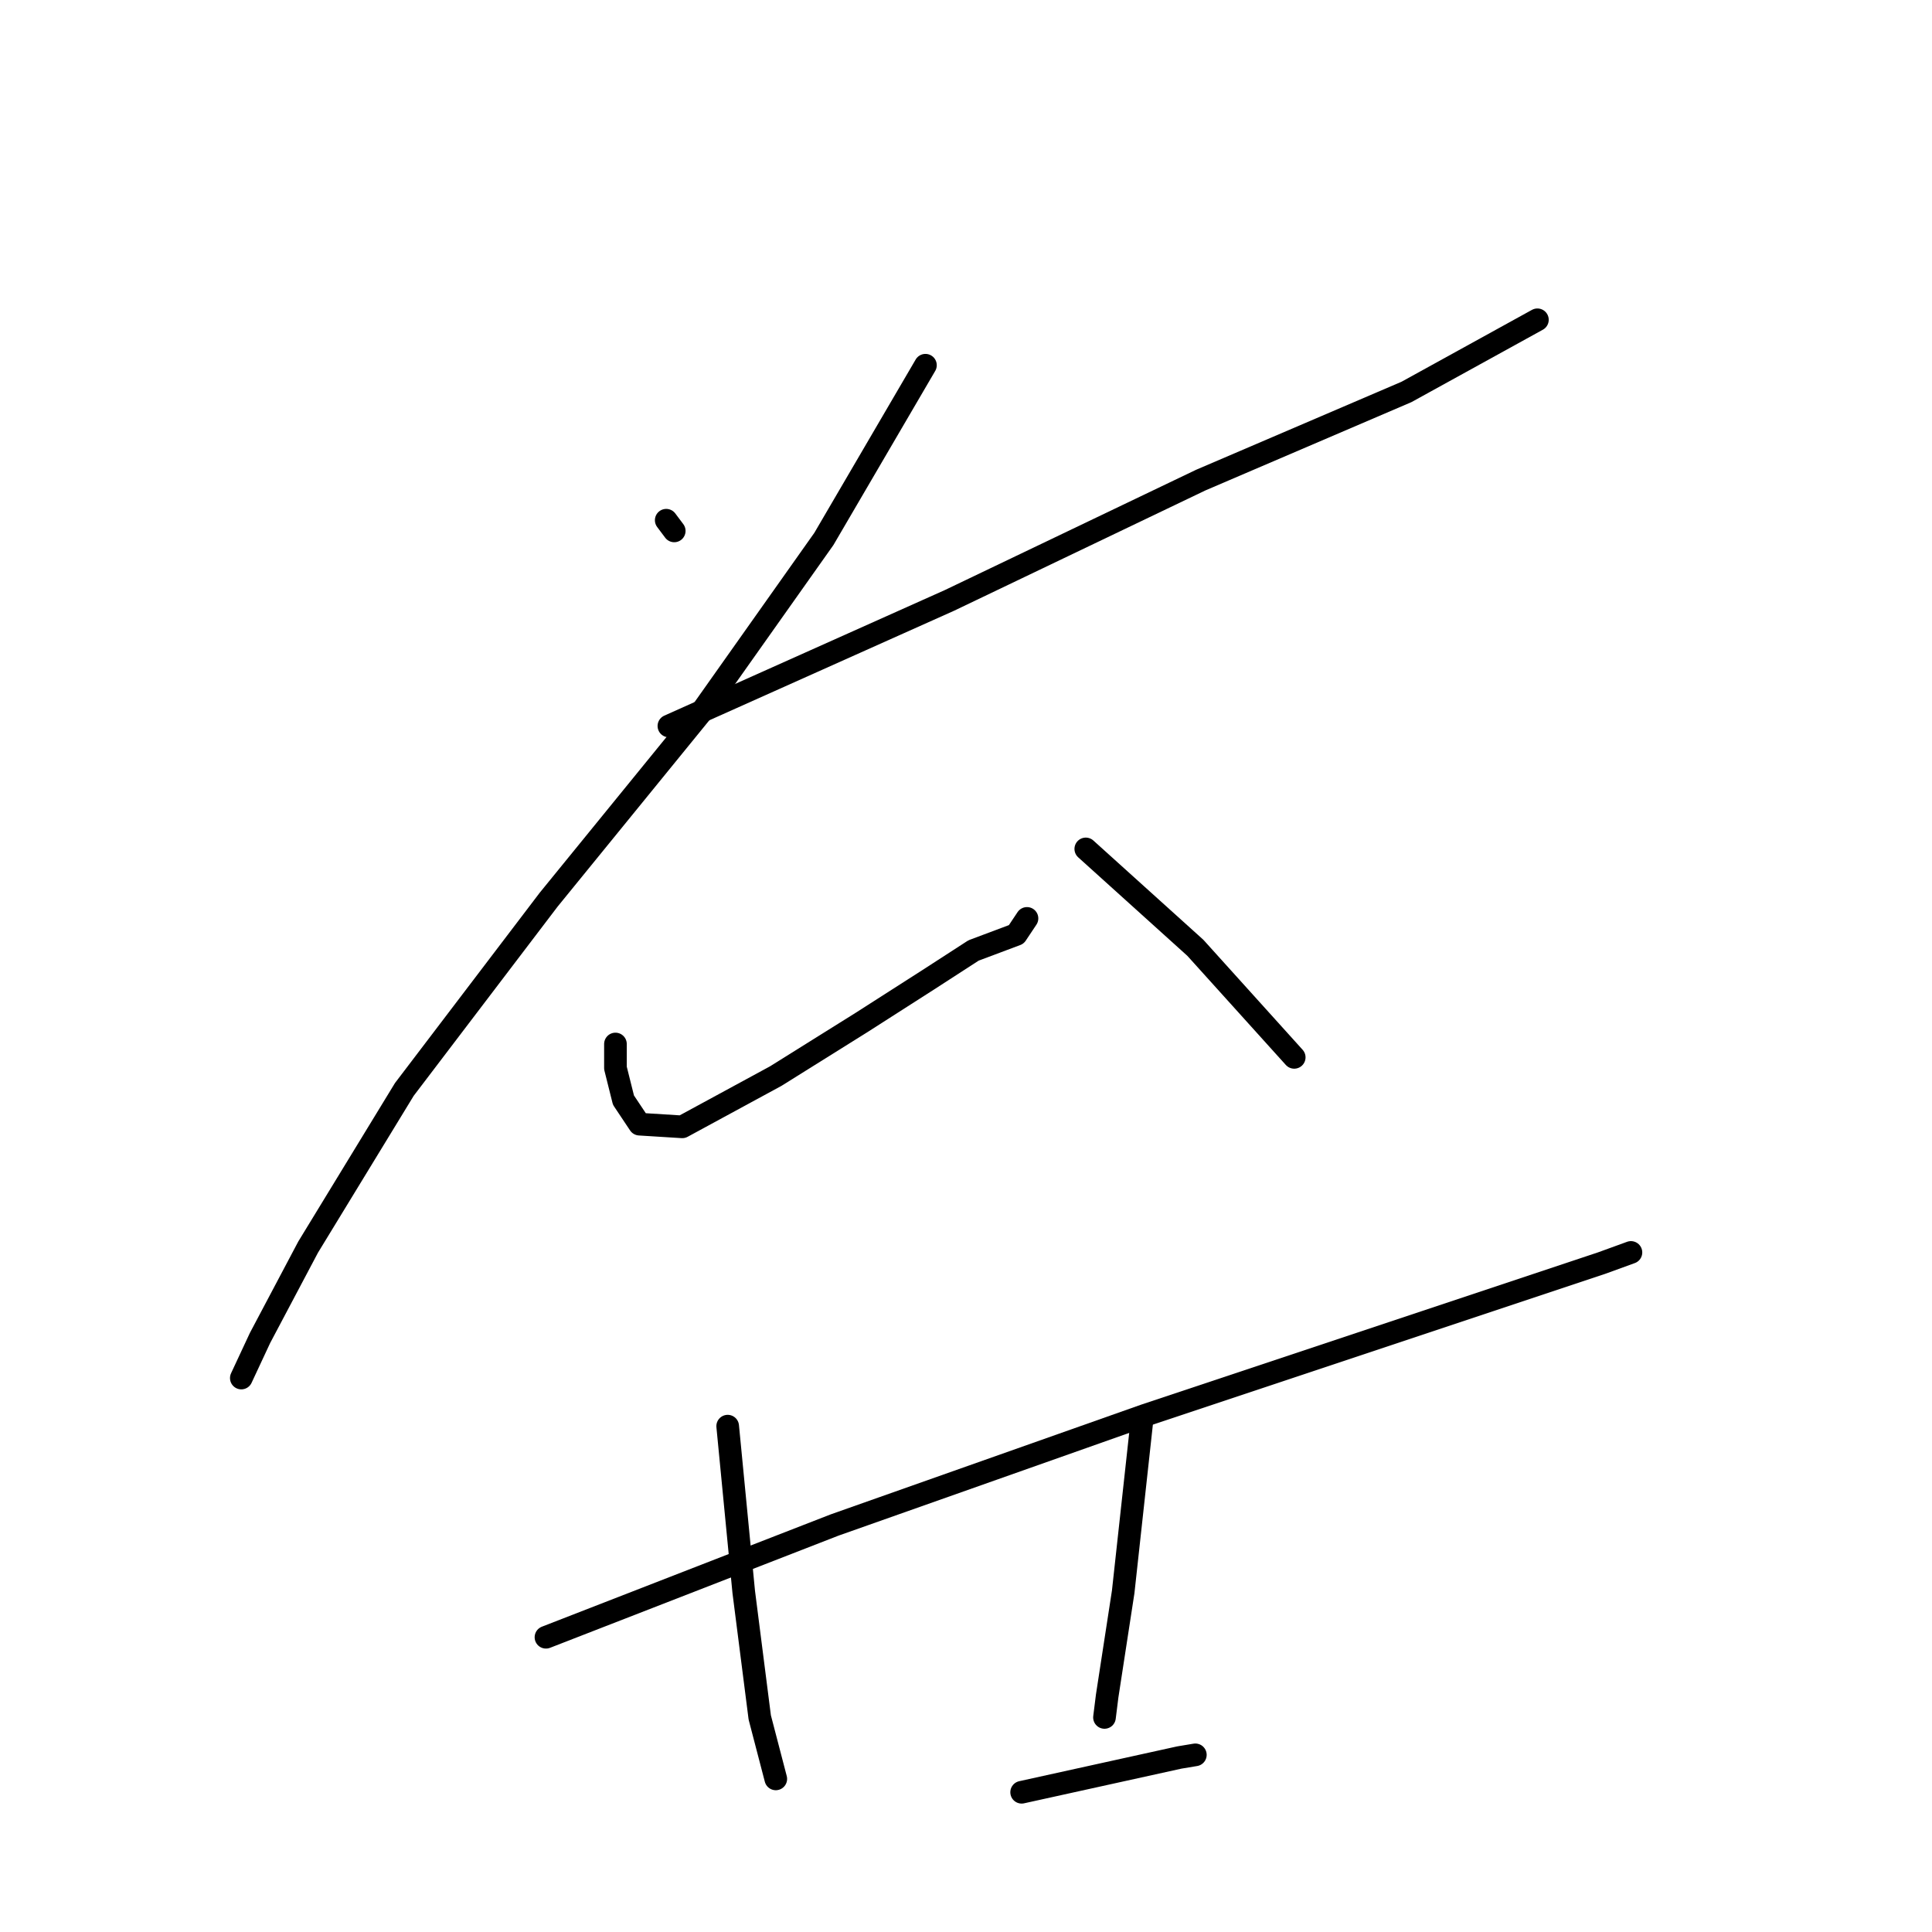 <?xml version="1.0" standalone="no"?>
    <svg width="256" height="256" xmlns="http://www.w3.org/2000/svg" version="1.1">
    <polyline stroke="black" stroke-width="3" stroke-linecap="round" fill="transparent" stroke-linejoin="round" points="88.278 68.932 89.34 70.348 89.34 70.348 " />
        <polyline stroke="black" stroke-width="3" stroke-linecap="round" fill="transparent" stroke-linejoin="round" points="88.632 96.197 125.812 79.555 159.098 63.62 186.364 51.935 203.714 42.374 203.714 42.374 " />
        <polyline stroke="black" stroke-width="3" stroke-linecap="round" fill="transparent" stroke-linejoin="round" points="122.626 48.394 109.17 71.41 92.881 94.427 72.698 119.214 53.576 144.355 40.829 165.247 34.455 177.286 31.976 182.598 31.976 182.598 " />
        <polyline stroke="black" stroke-width="3" stroke-linecap="round" fill="transparent" stroke-linejoin="round" points="81.55 138.335 81.55 141.522 82.612 145.771 84.737 148.958 90.403 149.312 102.796 142.585 114.127 135.503 122.98 129.837 128.999 125.942 134.665 123.817 136.081 121.693 136.081 121.693 " />
        <polyline stroke="black" stroke-width="3" stroke-linecap="round" fill="transparent" stroke-linejoin="round" points="143.872 112.486 158.39 125.588 171.491 140.106 171.491 140.106 " />
        <polyline stroke="black" stroke-width="3" stroke-linecap="round" fill="transparent" stroke-linejoin="round" points="72.343 216.945 110.586 202.073 151.662 187.555 188.842 175.162 212.213 167.371 216.108 165.955 216.108 165.955 " />
        <polyline stroke="black" stroke-width="3" stroke-linecap="round" fill="transparent" stroke-linejoin="round" points="96.422 188.972 98.547 210.926 100.671 227.568 102.796 235.713 102.796 235.713 " />
        <polyline stroke="black" stroke-width="3" stroke-linecap="round" fill="transparent" stroke-linejoin="round" points="151.308 188.263 148.829 210.926 146.704 224.736 146.35 227.568 146.35 227.568 " />
        <polyline stroke="black" stroke-width="3" stroke-linecap="round" fill="transparent" stroke-linejoin="round" points="135.373 237.483 156.265 232.88 158.39 232.526 158.39 232.526 " />
        </svg>
